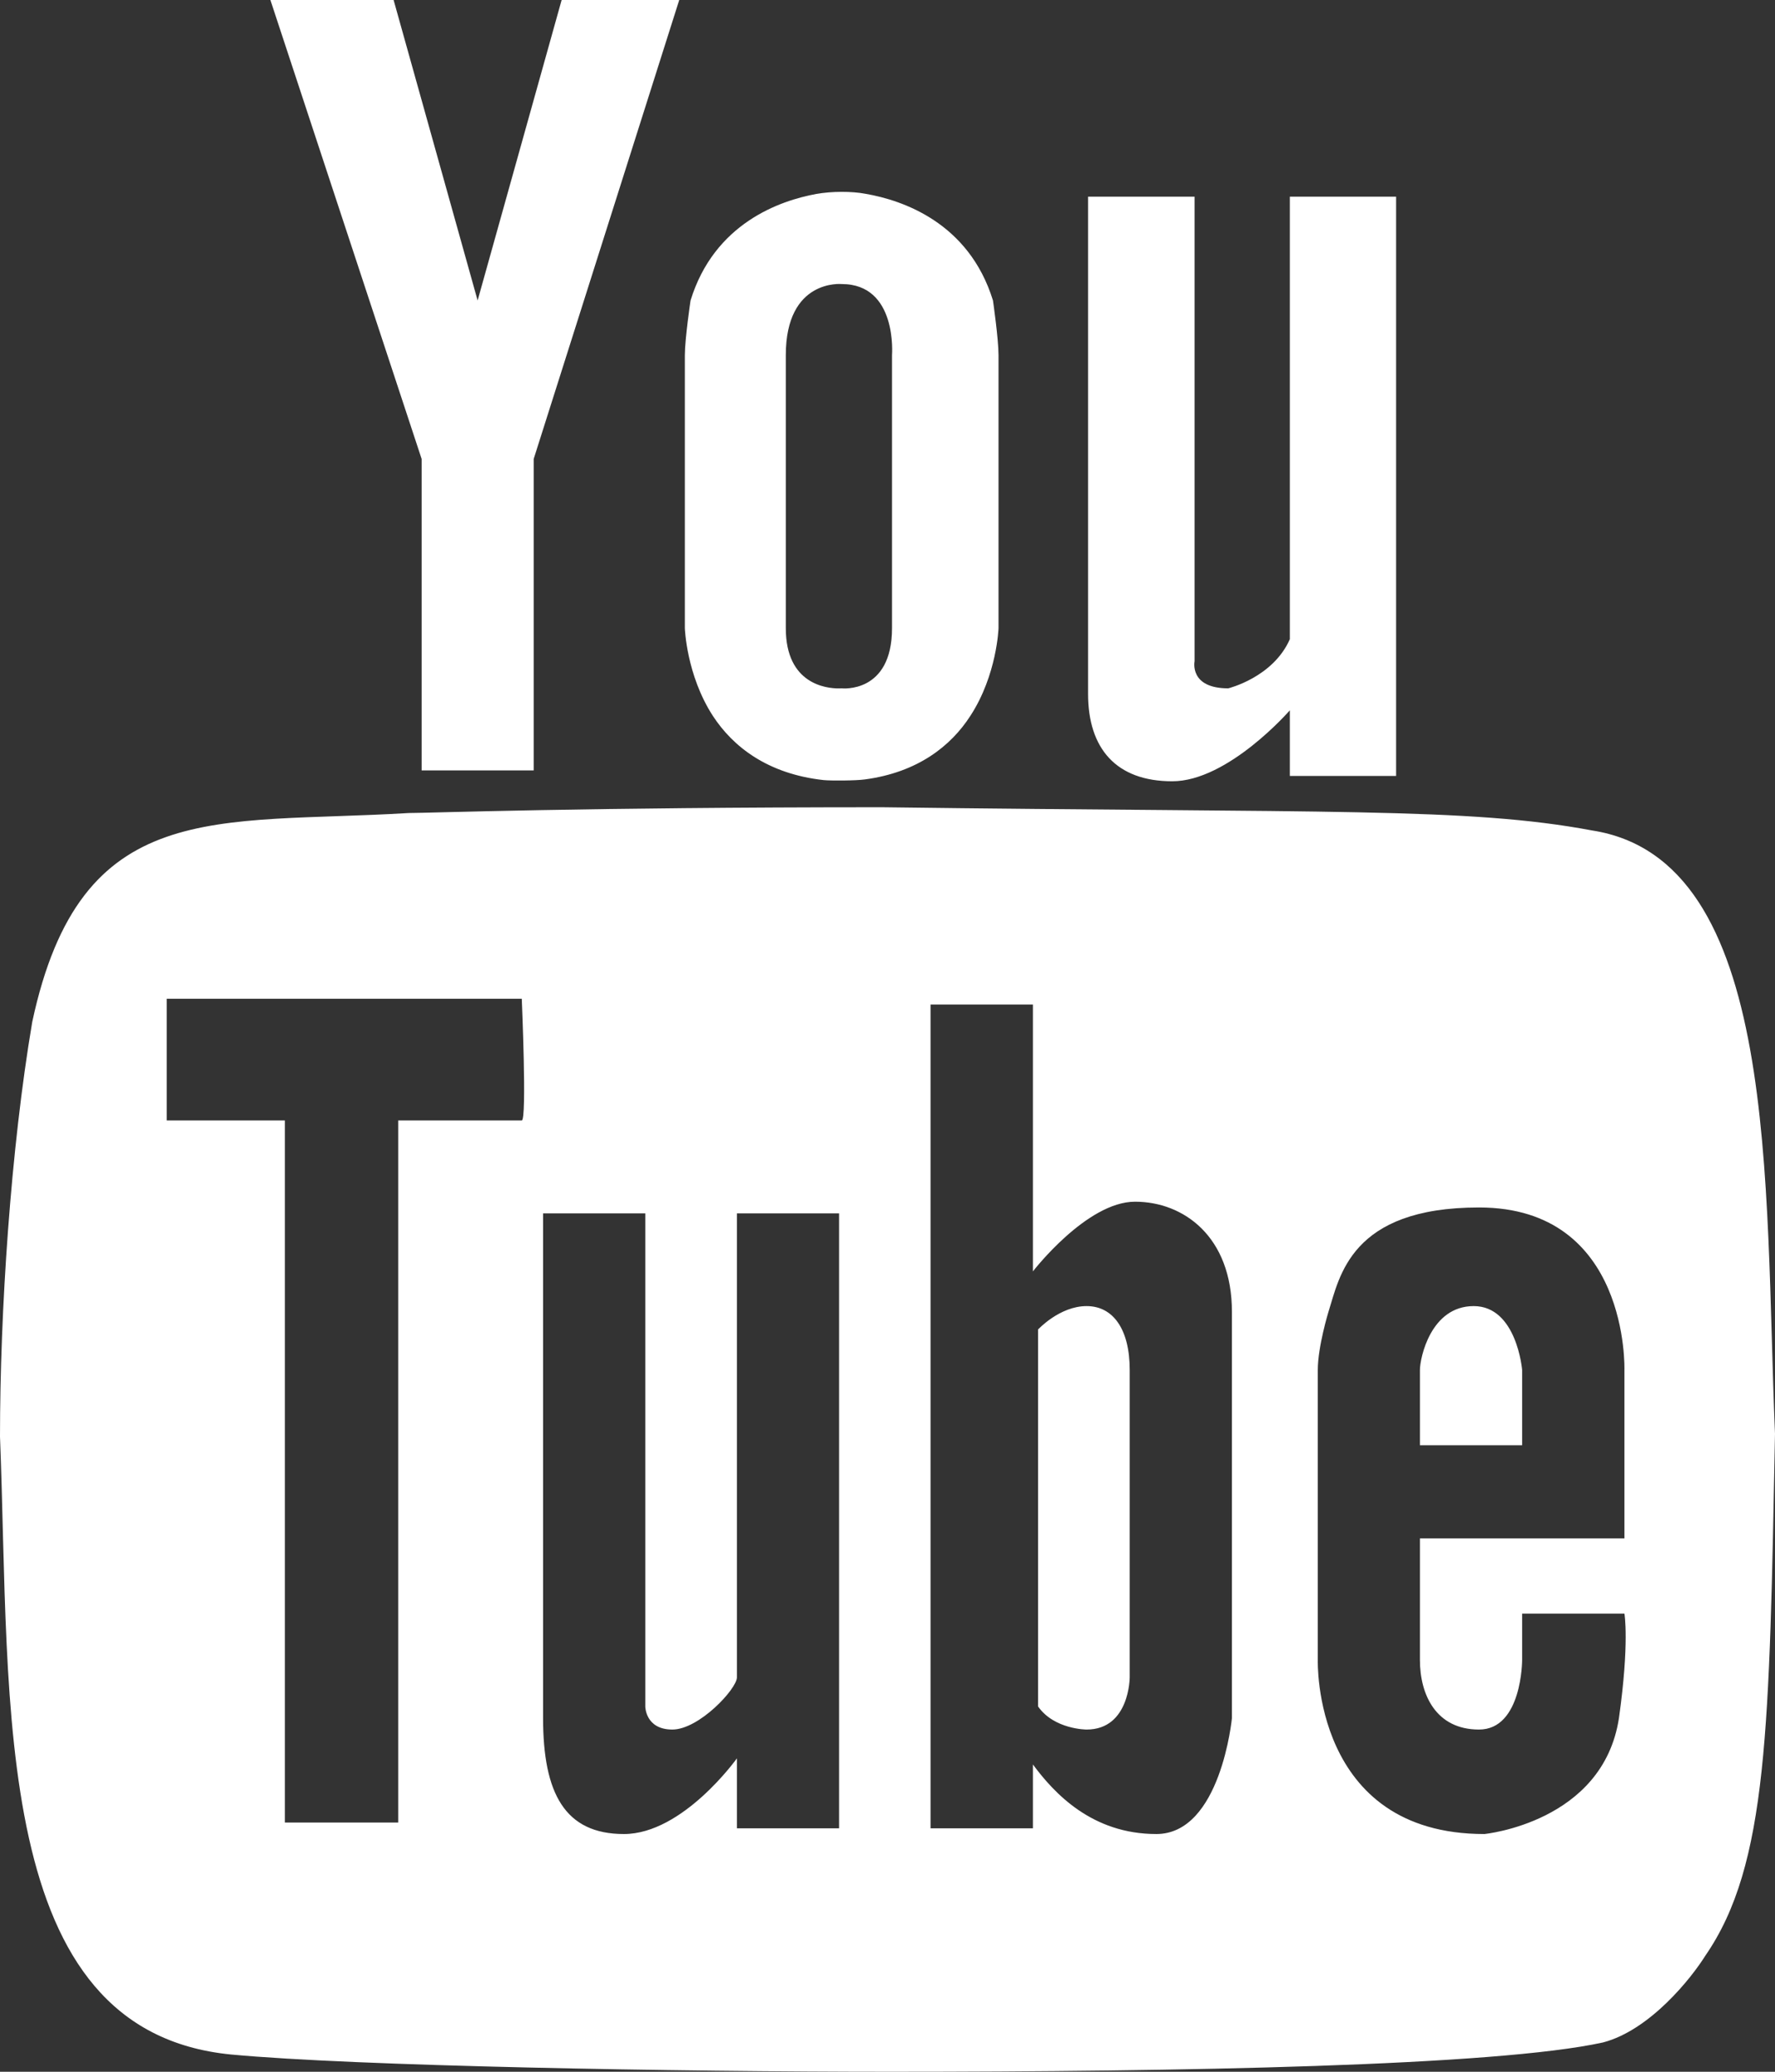 <?xml version="1.0" encoding="UTF-8"?>
<svg width="24px" height="28px" viewBox="0 0 24 28" version="1.1" xmlns="http://www.w3.org/2000/svg" xmlns:xlink="http://www.w3.org/1999/xlink">
    <rect x="0" y="0" width="24" height="28" fill="#333333" stroke="none"/>
    <!-- Generator: Sketch 51.3 (57544) - http://www.bohemiancoding.com/sketch -->
    <title>Clip 20</title>
    <desc>Created with Sketch.</desc>
    <defs></defs>
    <g id="Symbols" stroke="none" stroke-width="1" fill="none" fill-rule="evenodd">
        <g id="Social-Icons" transform="translate(-148, 0)" fill="#FFFFFF">
            <path d="M153.527,10.988 C153.807,10.988 155.854,10.91 159.928,10.91 C165.962,10.988 167.854,10.91 169.523,11.223 C172.072,11.615 171.856,16.004 172,19.377 C171.923,23.35 171.908,25.202 171.057,26.433 C170.873,26.728 170.313,27.437 169.674,27.604 C168.221,27.923 163.964,28 160.04,28 C157.164,28 152.801,27.924 151.126,27.767 C147.856,27.449 148.144,23.063 148,19.415 C148,17.73 148.144,15.534 148.436,13.811 C149.091,10.753 150.909,11.147 153.527,10.988 Z M150.254,13.498 L150.254,15.143 L151.852,15.143 L151.852,24.632 L153.384,24.632 L153.384,15.143 L155.055,15.143 C155.126,15.143 155.055,13.498 155.055,13.498 L150.254,13.498 Z M160.582,13.576 L160.582,24.71 L161.966,24.71 L161.966,23.847 C162.254,24.236 162.765,24.787 163.635,24.787 C164.507,24.787 164.657,23.22 164.657,23.22 L164.657,17.73 C164.657,16.711 164.002,16.241 163.347,16.241 C162.692,16.241 161.966,17.183 161.966,17.183 L161.966,13.576 L160.582,13.576 Z M165.818,22.436 C165.818,22.436 165.744,24.787 168.07,24.787 C168.07,24.787 169.674,24.632 169.89,23.22 C170.034,22.197 169.964,21.808 169.964,21.808 L168.581,21.808 L168.581,22.436 C168.581,22.436 168.581,23.375 167.998,23.375 C167.415,23.375 167.199,22.902 167.199,22.436 L167.199,20.792 L169.964,20.792 L169.964,18.515 C169.964,18.515 170.034,16.319 167.998,16.319 C166.256,16.319 166.112,17.26 165.962,17.73 C165.962,17.73 165.818,18.2 165.818,18.515 L165.818,22.436 Z M157.964,22.669 C157.964,22.825 157.452,23.375 157.091,23.375 C156.725,23.375 156.725,23.063 156.725,23.063 L156.725,16.399 L155.343,16.399 L155.343,23.22 C155.343,24.236 155.637,24.787 156.436,24.787 C157.235,24.787 157.964,23.764 157.964,23.764 L157.964,24.71 L159.345,24.71 L159.345,16.399 L157.964,16.399 L157.964,22.669 Z M167.199,18.515 C167.199,18.357 167.343,17.652 167.926,17.652 C168.509,17.652 168.581,18.515 168.581,18.515 L168.581,19.533 L167.199,19.533 L167.199,18.515 Z M162.036,17.968 C162.036,17.968 162.327,17.652 162.692,17.652 C163.053,17.652 163.275,17.968 163.275,18.515 L163.275,22.669 C163.275,22.669 163.275,23.375 162.692,23.375 C162.692,23.375 162.254,23.375 162.036,23.063 L162.036,17.968 Z M155.594,0 L154.458,4.061 L153.322,0 L151.656,0 L153.701,6.203 L153.701,10.412 L155.216,10.412 L155.216,6.203 L157.184,0 L155.594,0 Z M159.039,2.621 C159.142,2.603 159.262,2.593 159.381,2.593 C159.496,2.593 159.61,2.601 159.707,2.62 C160.197,2.705 161.1,3.005 161.426,4.061 C161.426,4.061 161.501,4.578 161.501,4.8 L161.501,8.49 C161.501,8.49 161.481,9.121 161.121,9.674 C160.859,10.081 160.409,10.439 159.694,10.534 C159.574,10.551 159.24,10.553 159.137,10.543 C158.381,10.46 157.911,10.093 157.638,9.674 C157.28,9.121 157.26,8.49 157.26,8.49 L157.26,4.8 C157.26,4.578 157.337,4.061 157.337,4.061 C157.658,3.018 158.544,2.711 159.039,2.621 Z M158.625,8.49 C158.625,9.251 159.179,9.304 159.339,9.304 C159.365,9.304 159.381,9.303 159.381,9.303 C159.381,9.303 160.061,9.378 160.061,8.49 L160.061,4.8 C160.061,4.8 160.138,3.839 159.381,3.839 C159.381,3.839 158.625,3.765 158.625,4.8 L158.625,8.49 Z M165.44,2.658 L165.44,8.639 C165.212,9.157 164.607,9.303 164.607,9.303 C164.076,9.303 164.152,8.937 164.152,8.937 L164.152,2.658 L162.712,2.658 L162.712,9.378 C162.712,10.115 163.091,10.559 163.85,10.559 C164.607,10.559 165.44,9.6 165.44,9.6 L165.44,10.487 L166.877,10.487 L166.877,2.658 L165.44,2.658 Z" id="Clip-20"></path>
        </g>
    </g>
</svg>